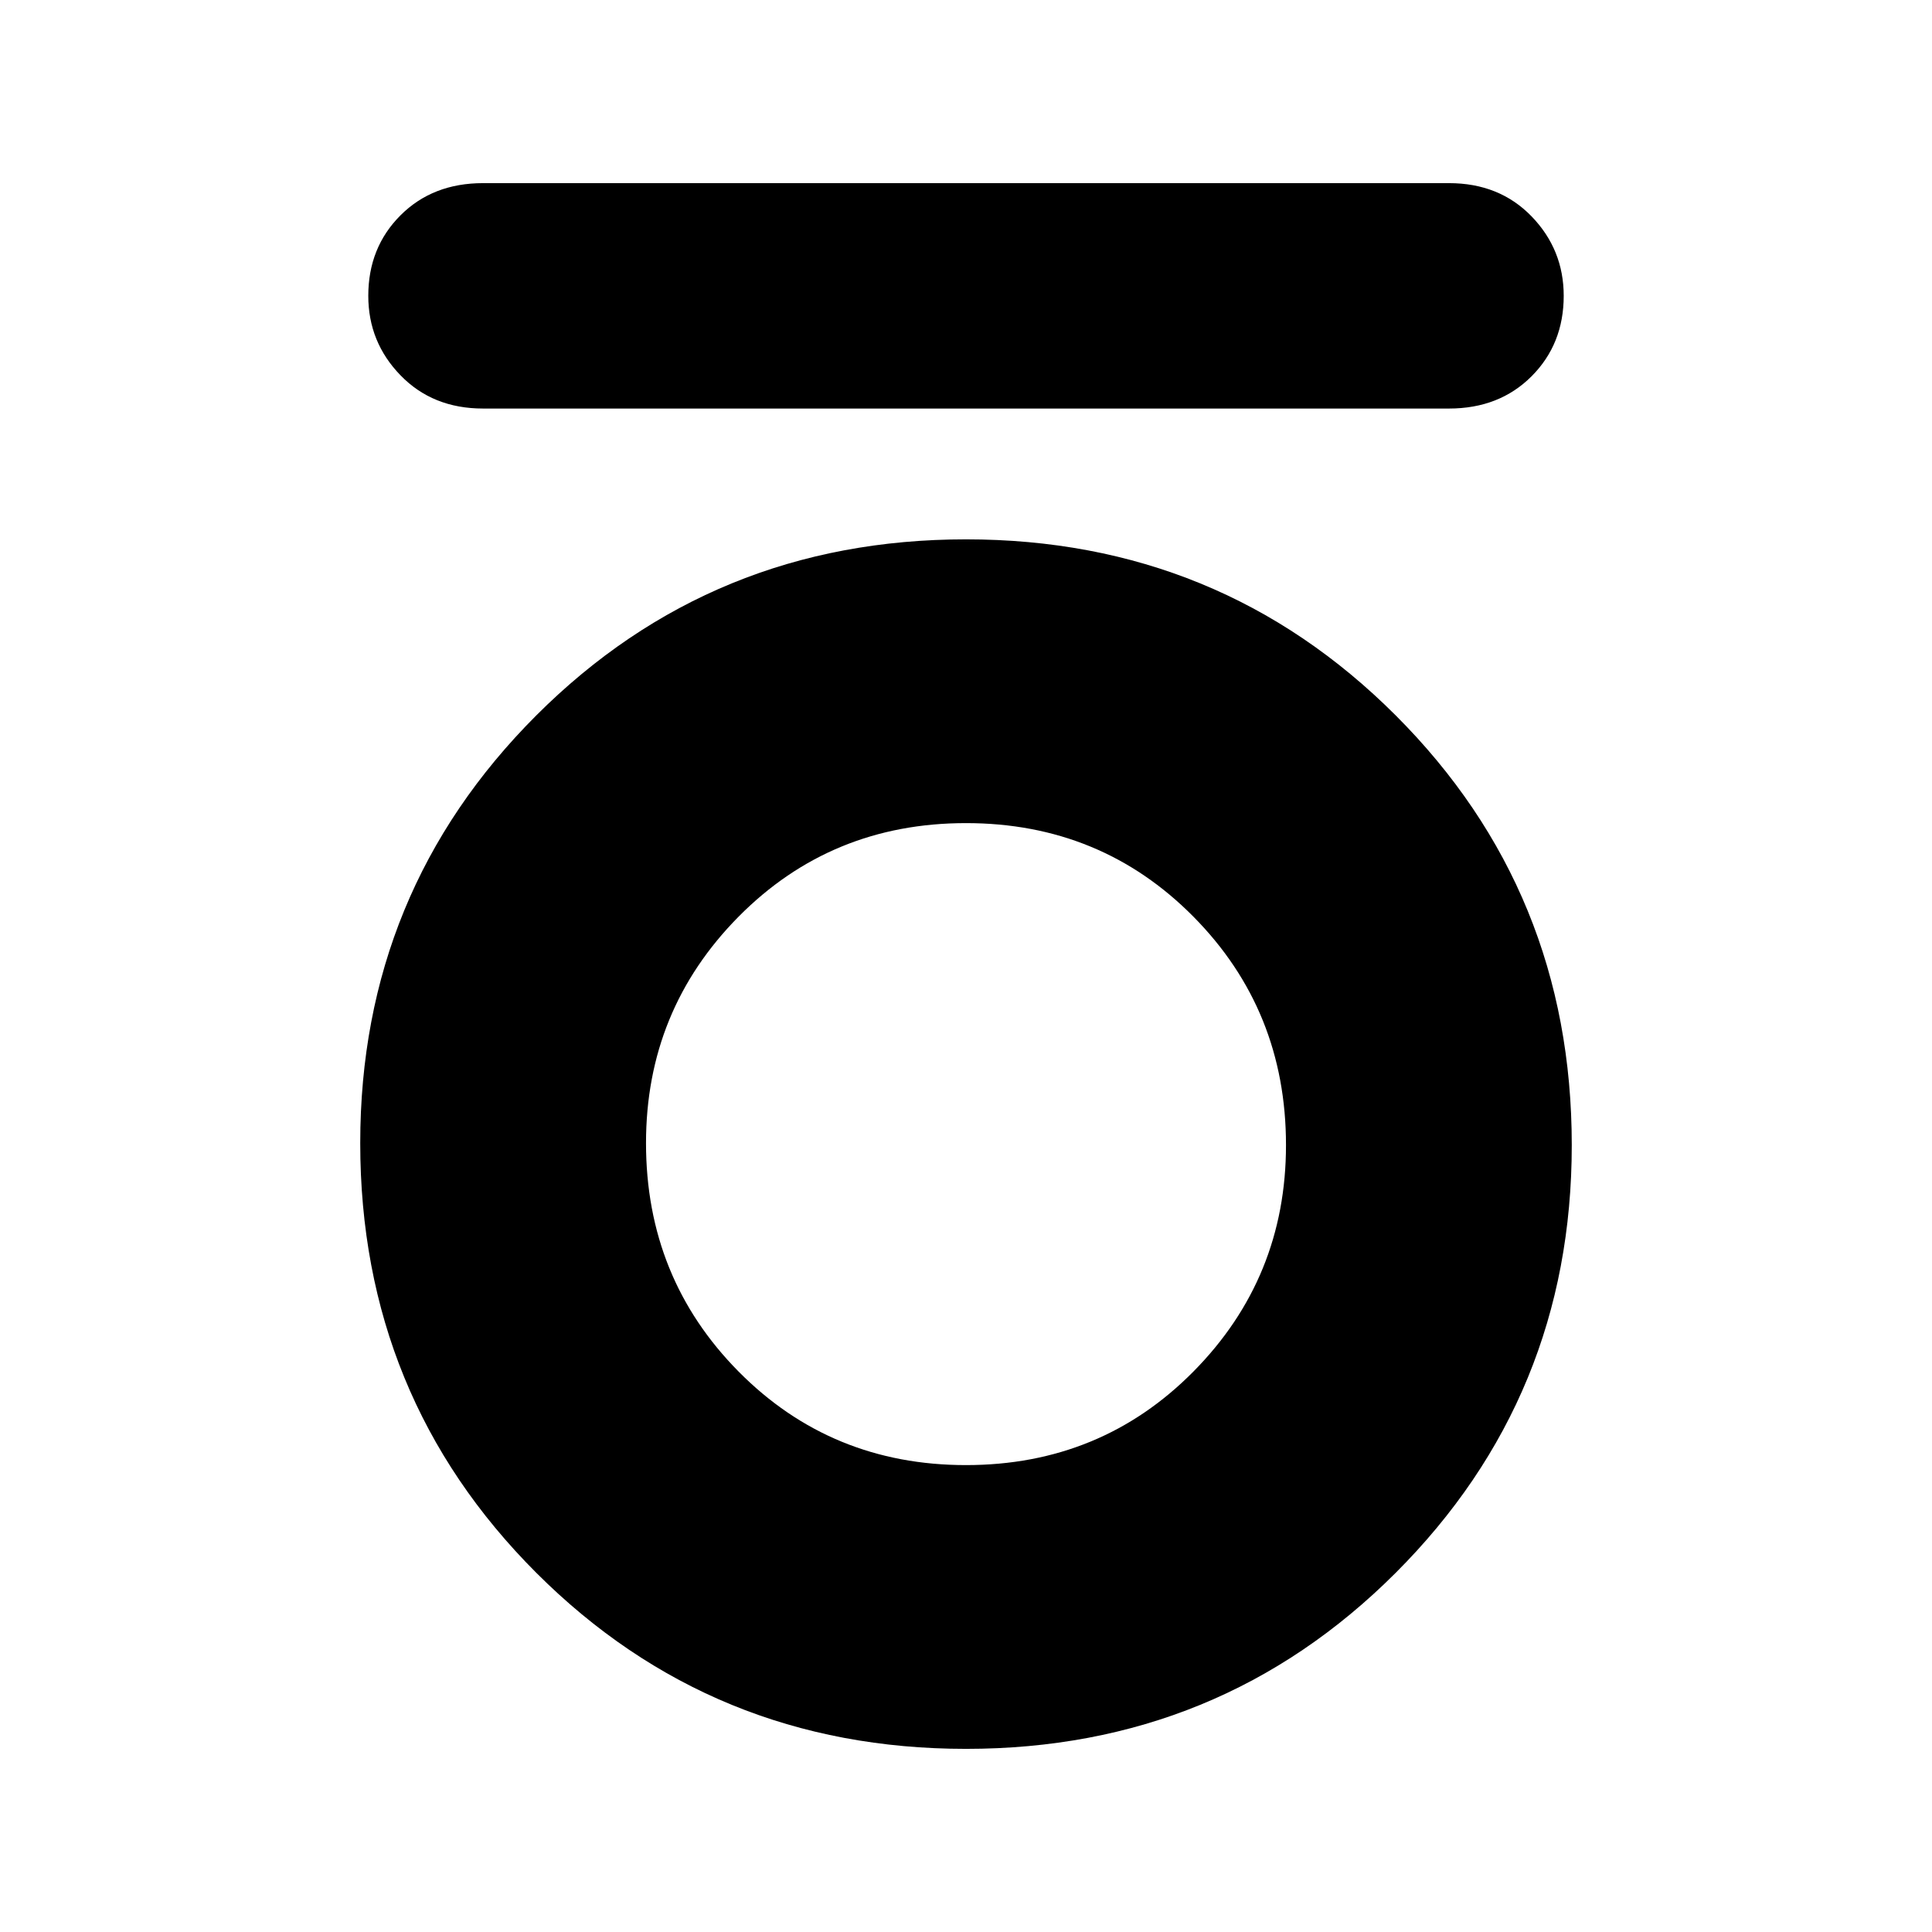 <svg xmlns="http://www.w3.org/2000/svg" height="24" width="24"><path d="M6 5.075q-.625 0-1.025-.413-.4-.412-.4-.987 0-.6.4-1T6 2.275h12q.625 0 1.025.412.4.413.4.988 0 .6-.4 1t-1.025.4Zm6 16.65q-3.15 0-5.338-2.187Q4.475 17.35 4.475 14.2q0-3.125 2.187-5.313Q8.85 6.7 12 6.7t5.338 2.187q2.187 2.188 2.187 5.338 0 3.125-2.187 5.313Q15.15 21.725 12 21.725Zm0-3.525q1.675 0 2.825-1.162 1.15-1.163 1.15-2.813 0-1.675-1.15-2.838-1.15-1.162-2.825-1.162-1.675 0-2.825 1.162-1.15 1.163-1.15 2.813 0 1.675 1.15 2.838Q10.325 18.2 12 18.2Z"/></svg>